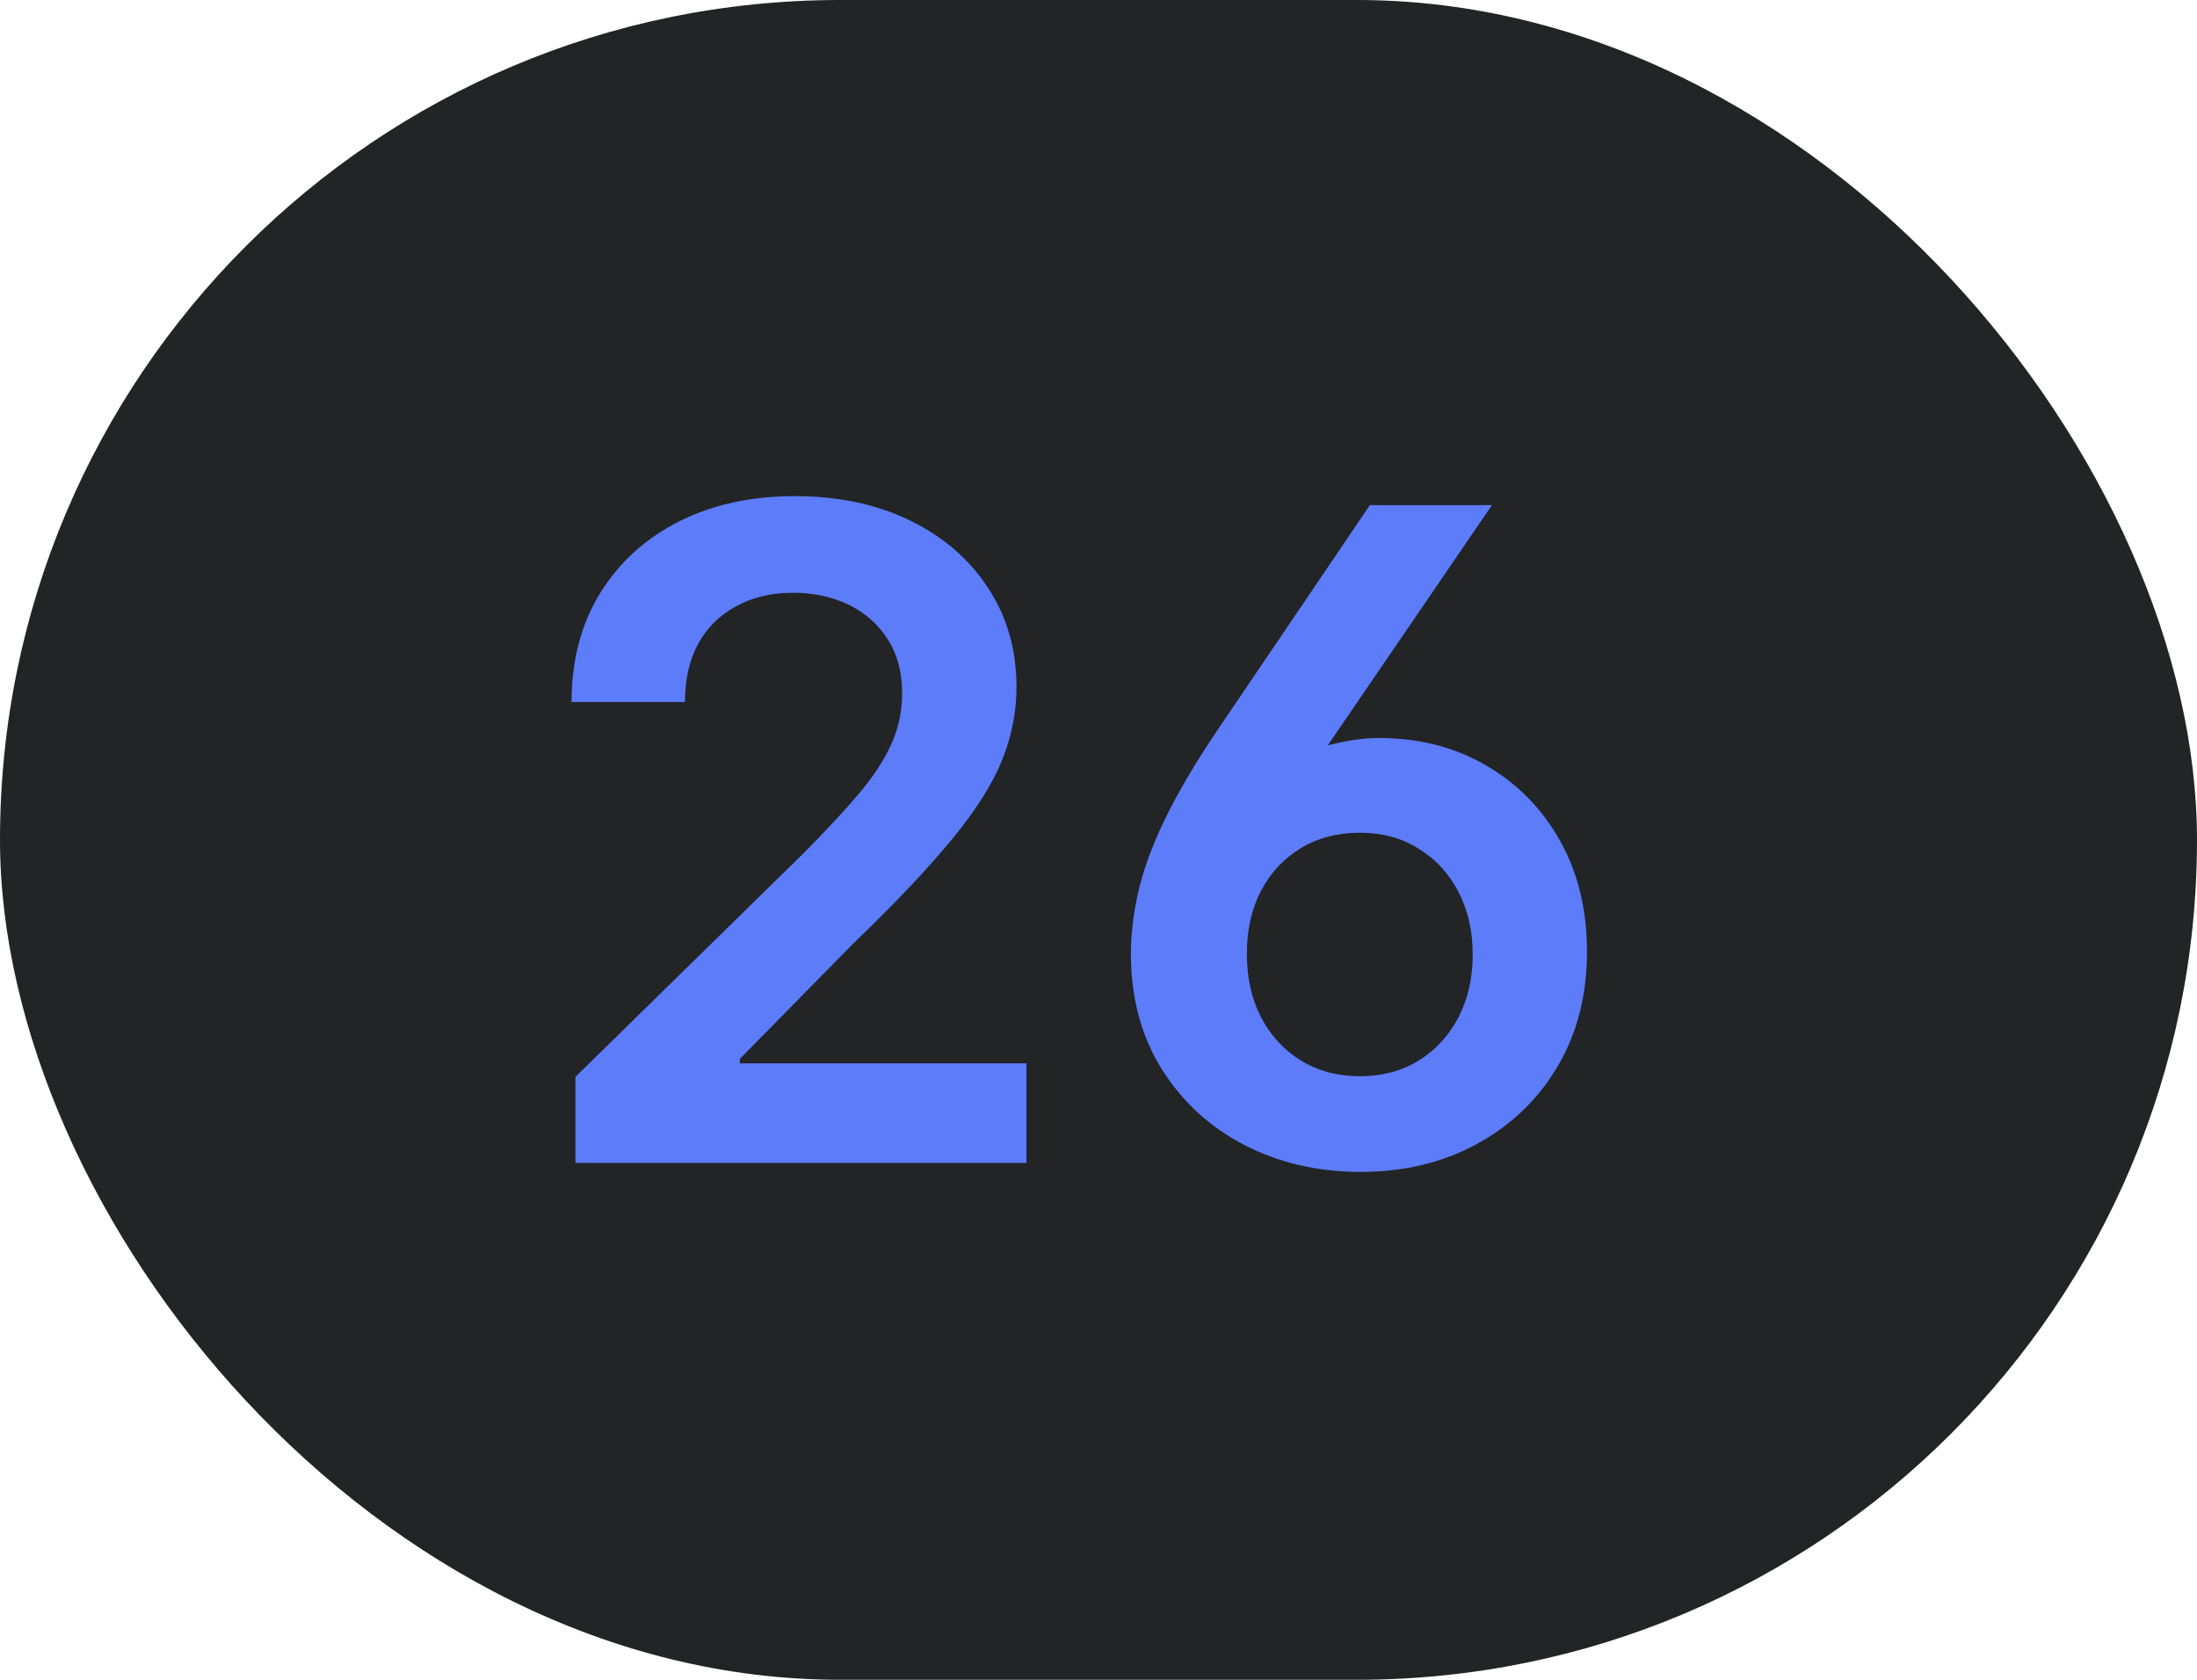 <svg width="34" height="26" viewBox="0 0 34 26" fill="none" xmlns="http://www.w3.org/2000/svg">
<rect width="34" height="26" rx="13" fill="#222426"/>
<path d="M8.905 18V16.668L12.44 13.202C12.778 12.861 13.059 12.558 13.285 12.293C13.51 12.027 13.679 11.771 13.792 11.522C13.905 11.273 13.961 11.008 13.961 10.727C13.961 10.405 13.888 10.13 13.742 9.901C13.596 9.669 13.396 9.49 13.141 9.364C12.885 9.238 12.595 9.175 12.271 9.175C11.936 9.175 11.643 9.245 11.391 9.384C11.139 9.52 10.943 9.714 10.804 9.966C10.668 10.218 10.6 10.518 10.6 10.866H8.845C8.845 10.22 8.993 9.658 9.288 9.18C9.583 8.703 9.989 8.334 10.506 8.072C11.026 7.81 11.623 7.679 12.296 7.679C12.978 7.679 13.578 7.807 14.095 8.062C14.612 8.317 15.013 8.667 15.298 9.111C15.587 9.555 15.731 10.062 15.731 10.632C15.731 11.013 15.658 11.388 15.512 11.756C15.366 12.124 15.109 12.531 14.742 12.979C14.377 13.426 13.865 13.968 13.205 14.604L11.45 16.389V16.459H15.885V18H8.905ZM17.501 14.724C17.507 14.379 17.555 14.033 17.645 13.685C17.738 13.333 17.884 12.962 18.082 12.571C18.281 12.177 18.541 11.742 18.863 11.268L21.2 7.818H23.089L20.548 11.537C20.671 11.504 20.799 11.477 20.931 11.457C21.064 11.434 21.2 11.423 21.339 11.423C21.959 11.423 22.51 11.563 22.994 11.845C23.482 12.127 23.864 12.516 24.143 13.014C24.421 13.511 24.56 14.082 24.56 14.729C24.56 15.402 24.408 15.995 24.103 16.509C23.801 17.019 23.385 17.418 22.855 17.707C22.328 17.995 21.728 18.139 21.055 18.139C20.396 18.139 19.796 18 19.256 17.722C18.719 17.443 18.291 17.049 17.973 16.538C17.655 16.028 17.497 15.423 17.501 14.724ZM19.296 14.764C19.296 15.131 19.368 15.458 19.514 15.743C19.663 16.028 19.869 16.252 20.131 16.414C20.396 16.576 20.701 16.658 21.046 16.658C21.387 16.658 21.688 16.578 21.95 16.419C22.212 16.257 22.418 16.035 22.567 15.753C22.716 15.468 22.791 15.141 22.791 14.773C22.791 14.405 22.716 14.081 22.567 13.799C22.418 13.514 22.212 13.292 21.95 13.133C21.688 12.97 21.387 12.889 21.046 12.889C20.701 12.889 20.396 12.969 20.131 13.128C19.869 13.287 19.663 13.507 19.514 13.789C19.368 14.071 19.296 14.396 19.296 14.764Z" fill="#5C7CFA"/>
</svg>
